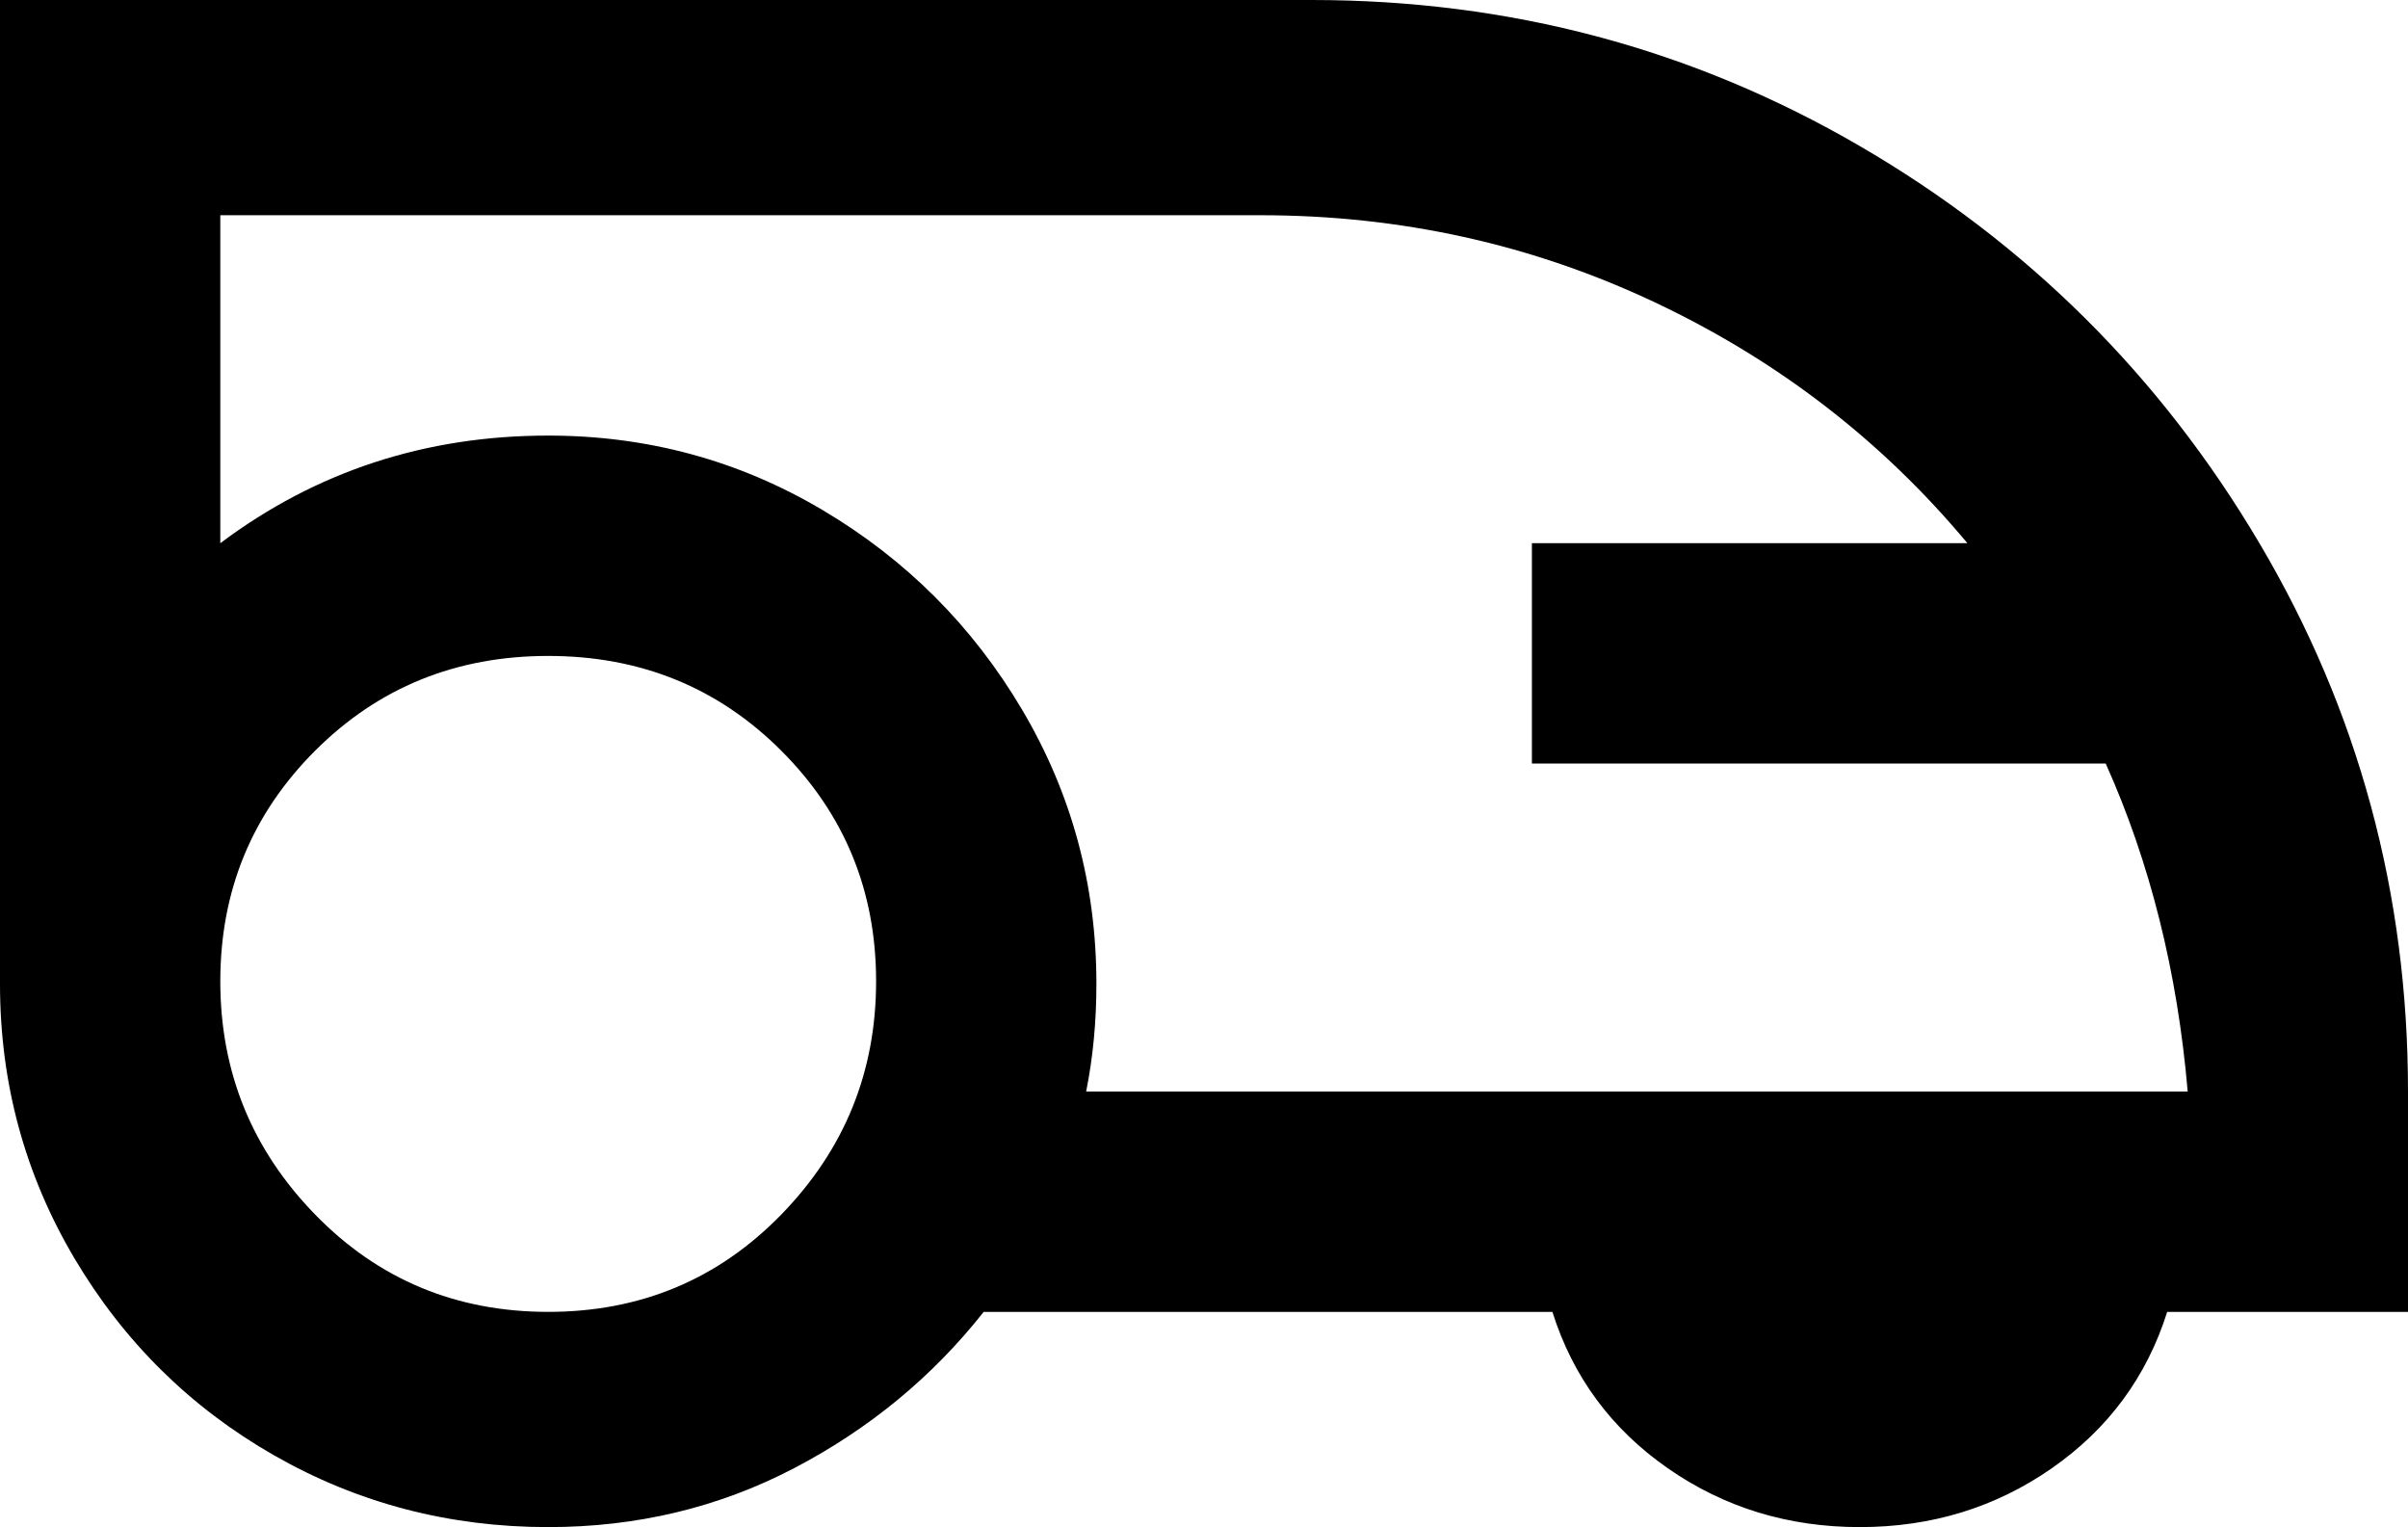 <svg xmlns="http://www.w3.org/2000/svg" viewBox="21 43 470 298">
      <g transform="scale(1 -1) translate(0 -384)">
        <path d="M21 149Q21 120 35.5 95.5Q50 71 74.5 57.0Q99 43 128 43Q154 43 176.0 54.5Q198 66 213 85H324Q330 66 346.5 54.5Q363 43 384.0 43.0Q405 43 421.5 54.5Q438 66 444 85H491V128Q491 186 462.0 235.0Q433 284 384.0 312.5Q335 341 277 341H21ZM448 128H233Q235 138 235 149Q235 178 220.5 202.5Q206 227 181.5 241.5Q157 256 128 256Q92 256 64 235V299H267Q308 299 344.0 282.0Q380 265 405 235H320V192H432Q445 163 448 128ZM128 213Q155 213 173.5 194.5Q192 176 192.0 149.5Q192 123 173.5 104.0Q155 85 128.0 85.0Q101 85 82.5 104.0Q64 123 64.0 149.5Q64 176 82.5 194.5Q101 213 128 213Z" />
      </g>
    </svg>